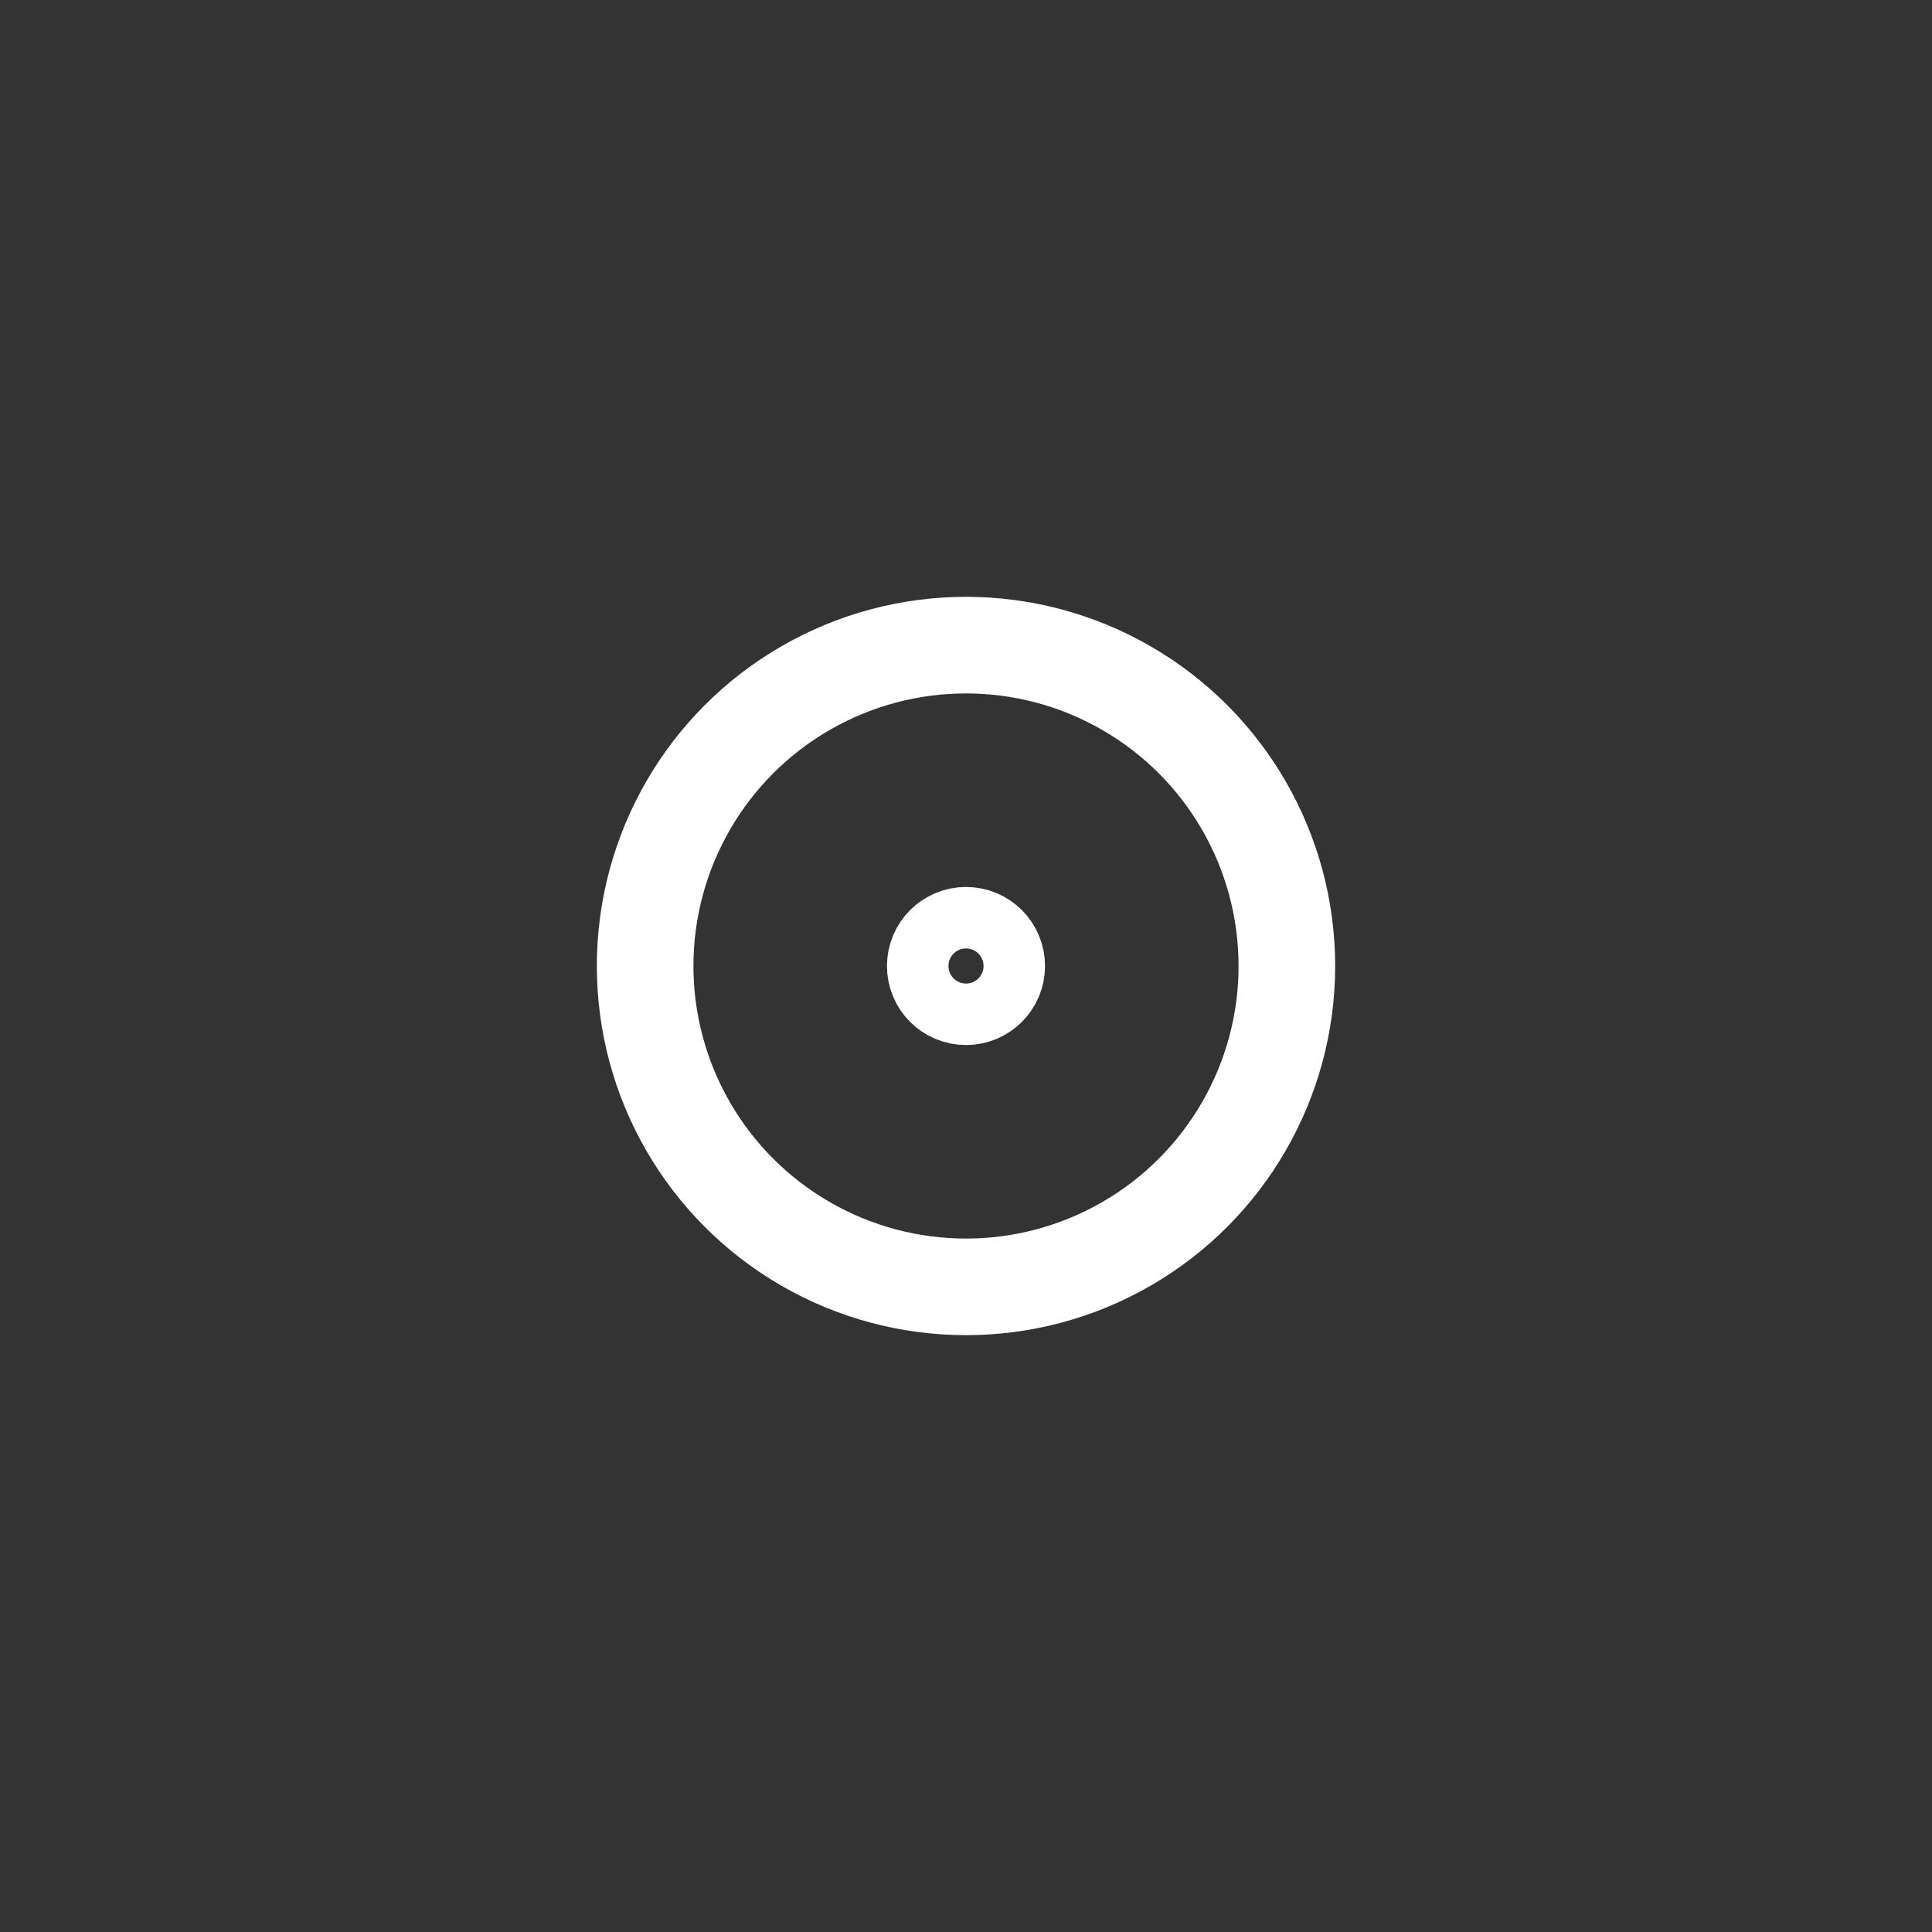 <svg width="100px"  height="100px"  xmlns="http://www.w3.org/2000/svg" viewBox="0 0 100 100" preserveAspectRatio="xMidYMid" class="lds-ripple" style="background: none;"><rect x="0" y="0" width="100" height="100" fill="#333333" stroke="none"/><circle cx="50" cy="50" r="1.591" fill="none" ng-attr-stroke="{{config.c1}}" ng-attr-stroke-width="{{config.width}}" stroke="#ffffff" stroke-width="5" class=""><animate attributeName="r" calcMode="spline" values="0;25" keyTimes="0;1" dur="10" keySplines="0 0.2 0.8 1" begin="-5s" repeatCount="indefinite" class=""></animate><animate attributeName="opacity" calcMode="spline" values="1;0" keyTimes="0;1" dur="10" keySplines="0.2 0 0.8 1" begin="-5s" repeatCount="indefinite" class=""></animate></circle><circle cx="50" cy="50" r="16.608" fill="none" ng-attr-stroke="{{config.c2}}" ng-attr-stroke-width="{{config.width}}" stroke="#ffffff" stroke-width="5" class=""><animate attributeName="r" calcMode="spline" values="0;25" keyTimes="0;1" dur="10" keySplines="0 0.2 0.8 1" begin="0s" repeatCount="indefinite" class=""></animate><animate attributeName="opacity" calcMode="spline" values="1;0" keyTimes="0;1" dur="10" keySplines="0.2 0 0.8 1" begin="0s" repeatCount="indefinite" class=""></animate></circle></svg>